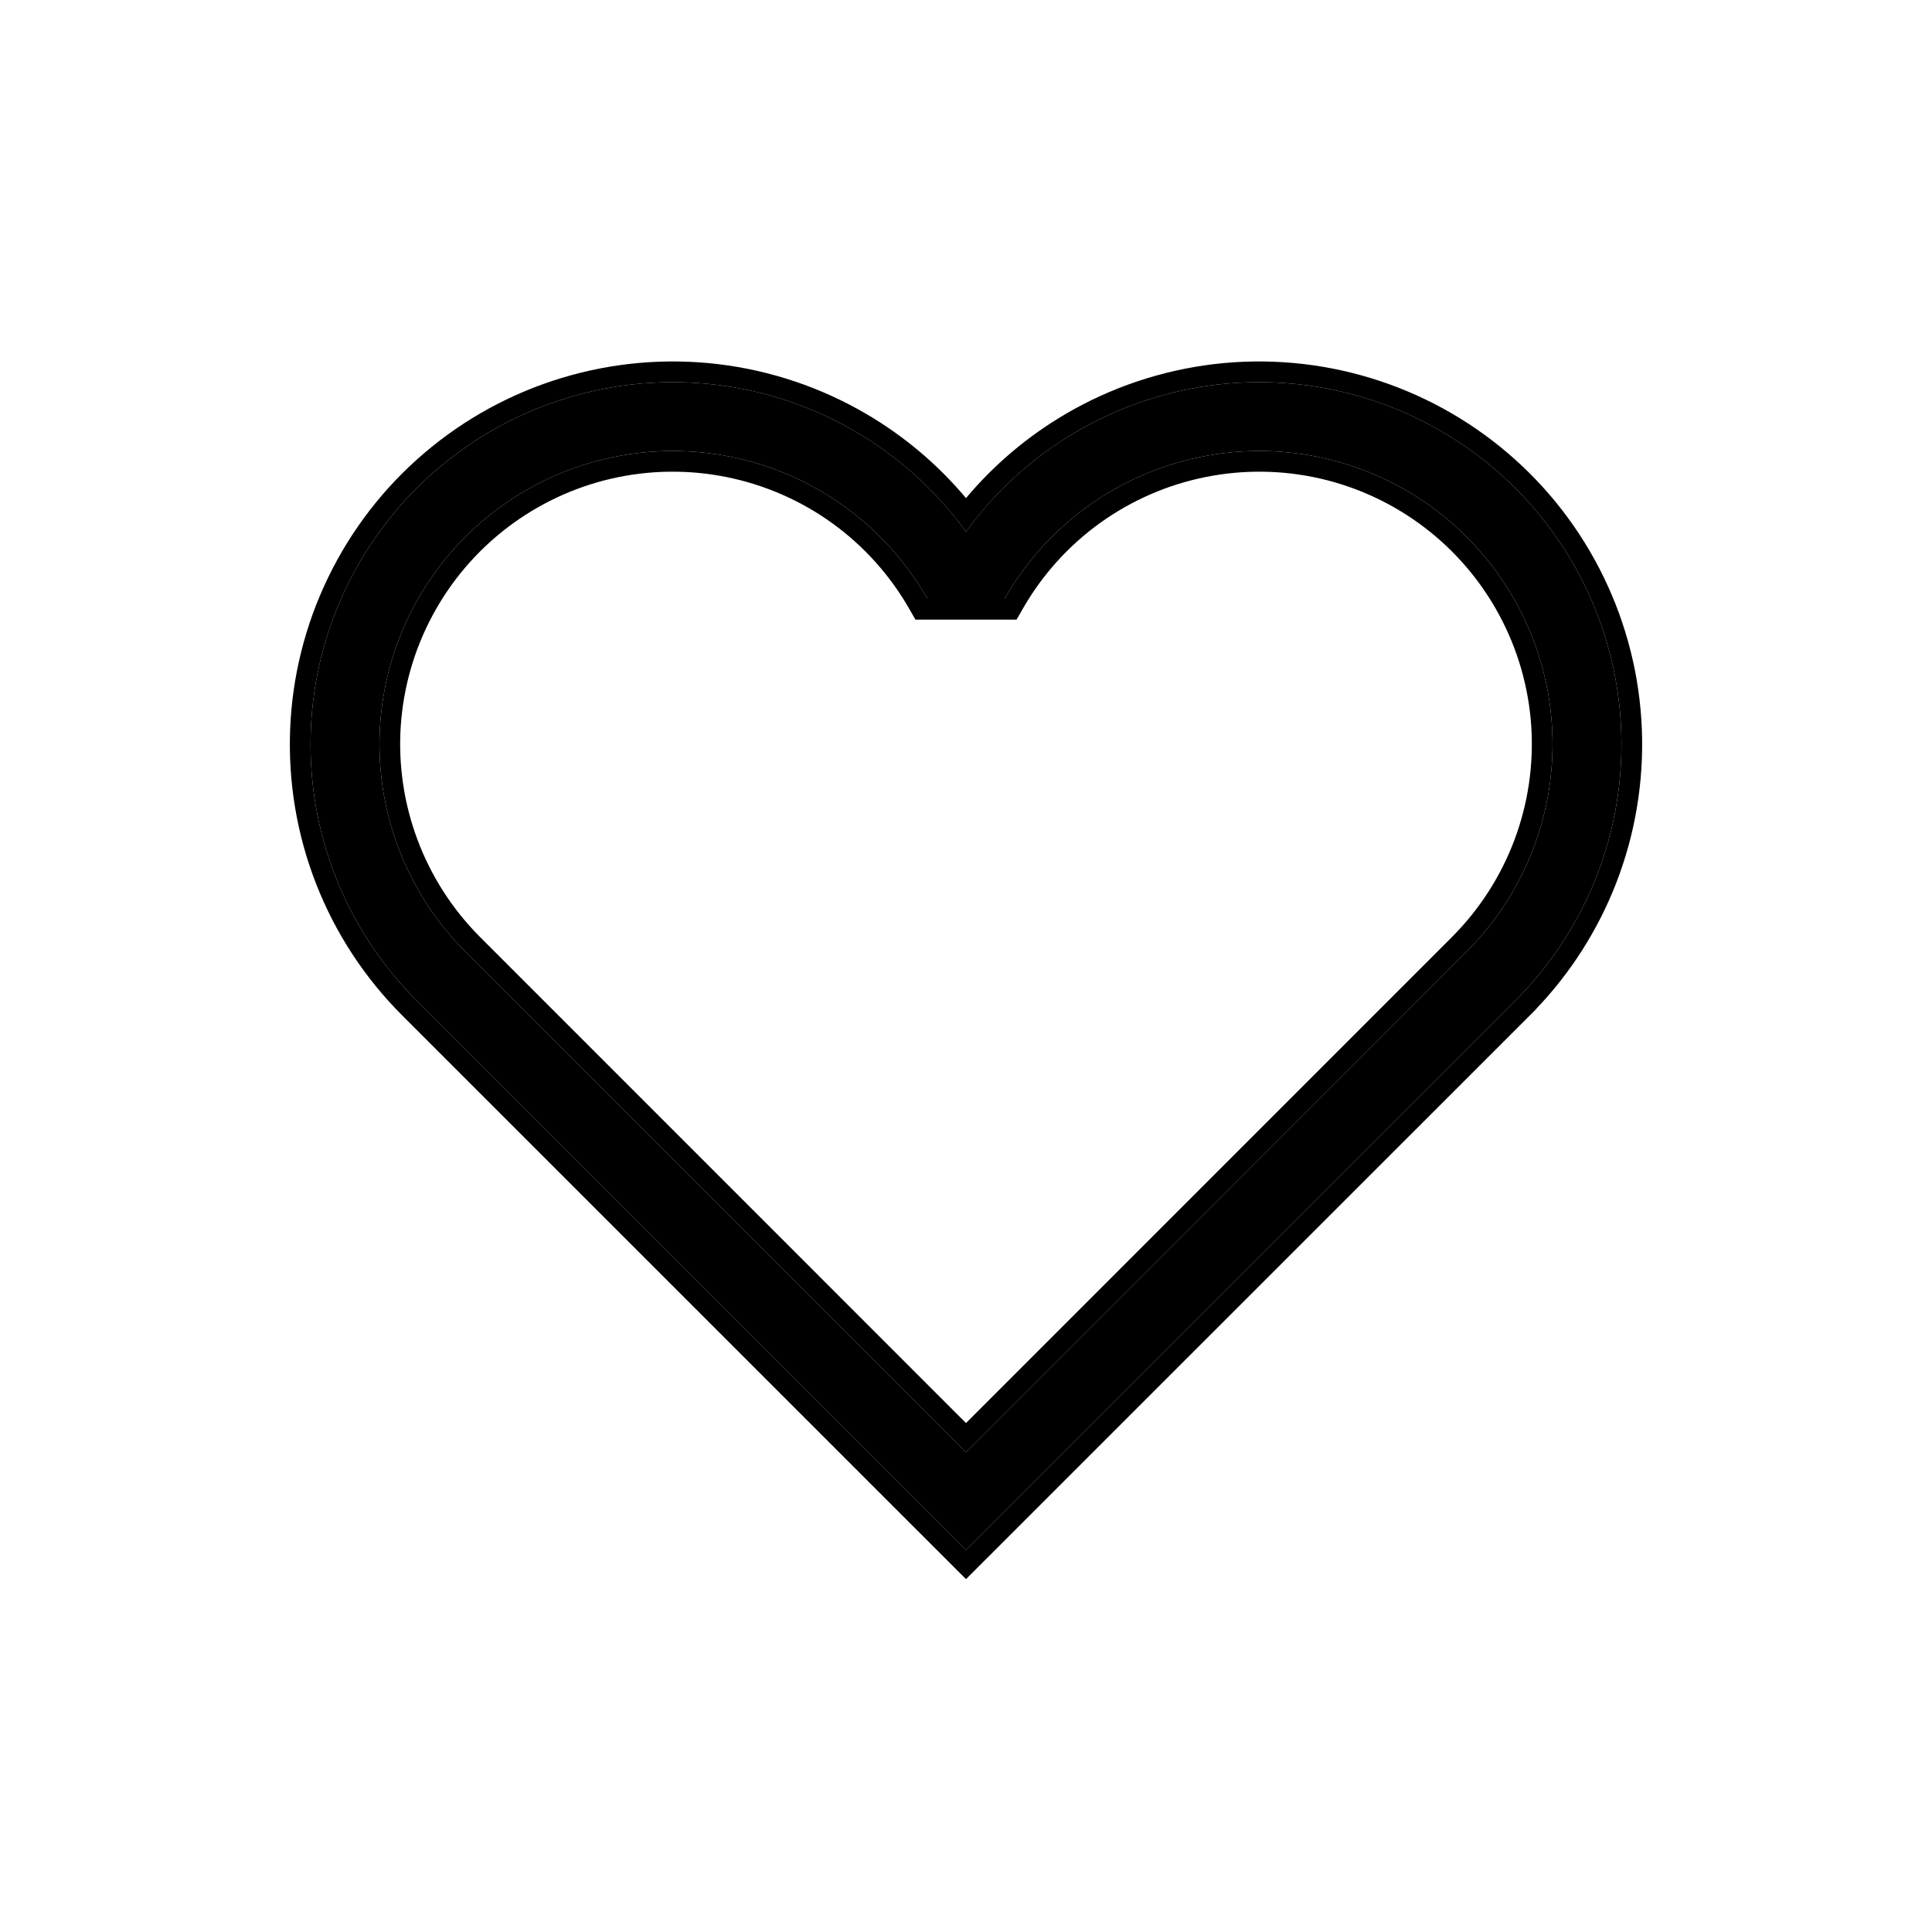 <svg width="28" height="28" viewBox="0 0 28 28" fill="none" xmlns="http://www.w3.org/2000/svg">
<path d="M6.744 13.791C6.316 13.362 5.984 12.847 5.771 12.28C5.558 11.713 5.469 11.107 5.509 10.502C5.55 9.897 5.719 9.309 6.005 8.775C6.292 8.241 6.69 7.775 7.171 7.407C7.653 7.04 8.207 6.779 8.798 6.644C9.388 6.508 10.001 6.5 10.595 6.621C11.189 6.741 11.75 6.987 12.241 7.342C12.732 7.697 13.141 8.153 13.441 8.68H14.559C14.859 8.153 15.268 7.697 15.759 7.342C16.25 6.987 16.811 6.741 17.405 6.621C17.999 6.5 18.612 6.508 19.202 6.644C19.793 6.779 20.347 7.04 20.829 7.407C21.31 7.775 21.708 8.241 21.995 8.775C22.281 9.309 22.451 9.897 22.491 10.502C22.531 11.107 22.442 11.713 22.229 12.28C22.016 12.847 21.684 13.362 21.256 13.791L14 21.049L6.744 13.792V13.791ZM21.962 14.501C22.474 13.988 22.875 13.376 23.139 12.701C23.402 12.027 23.524 11.305 23.495 10.581C23.467 9.857 23.289 9.147 22.973 8.496C22.656 7.844 22.209 7.265 21.658 6.795C21.107 6.325 20.464 5.974 19.771 5.764C19.078 5.554 18.349 5.49 17.63 5.575C16.91 5.661 16.217 5.894 15.592 6.261C14.967 6.627 14.425 7.119 14 7.706C13.575 7.119 13.033 6.627 12.408 6.261C11.783 5.894 11.09 5.661 10.37 5.575C9.651 5.49 8.922 5.554 8.229 5.764C7.536 5.974 6.893 6.325 6.342 6.795C5.791 7.265 5.344 7.844 5.027 8.496C4.711 9.147 4.533 9.857 4.505 10.581C4.476 11.305 4.597 12.027 4.861 12.701C5.125 13.376 5.526 13.988 6.038 14.501L14 22.462L21.962 14.502V14.501Z" fill="currentColor"/>
<path fill-rule="evenodd" clip-rule="evenodd" d="M7.044 13.667L14 20.624L21.044 13.579L21.256 13.791L14 21.049L6.744 13.792V13.791C6.316 13.362 5.984 12.847 5.771 12.28C5.558 11.713 5.469 11.107 5.509 10.502C5.55 9.897 5.719 9.309 6.005 8.775C6.292 8.241 6.69 7.775 7.171 7.407C7.653 7.04 8.207 6.779 8.798 6.644C9.388 6.508 10.001 6.5 10.595 6.621C11.189 6.741 11.75 6.987 12.241 7.342C12.732 7.697 13.141 8.153 13.441 8.68H14.559C14.859 8.153 15.268 7.697 15.759 7.342C16.25 6.987 16.811 6.741 17.405 6.621C17.999 6.5 18.612 6.508 19.202 6.644C19.793 6.779 20.347 7.04 20.829 7.407C21.31 7.775 21.708 8.241 21.995 8.775C22.281 9.309 22.451 9.897 22.491 10.502C22.531 11.107 22.442 11.713 22.229 12.28C22.016 12.847 21.684 13.362 21.256 13.791L21.044 13.579C21.442 13.18 21.75 12.701 21.948 12.174C22.146 11.647 22.229 11.084 22.192 10.522C22.154 9.96 21.997 9.413 21.73 8.917C21.464 8.421 21.094 7.987 20.647 7.646C20.199 7.304 19.684 7.062 19.135 6.936C18.586 6.81 18.017 6.803 17.465 6.915C16.913 7.027 16.392 7.255 15.935 7.585C15.479 7.915 15.099 8.339 14.82 8.828L14.733 8.98H13.267L13.18 8.828C12.901 8.339 12.521 7.915 12.065 7.585C11.608 7.255 11.087 7.027 10.535 6.915C9.983 6.803 9.414 6.81 8.865 6.936C8.316 7.062 7.801 7.304 7.353 7.646C6.906 7.987 6.536 8.421 6.27 8.917C6.003 9.413 5.846 9.96 5.808 10.522C5.771 11.084 5.854 11.647 6.052 12.174C6.25 12.701 6.558 13.18 6.956 13.579L7.044 13.667ZM6.038 14.501C5.526 13.988 5.125 13.376 4.861 12.701C4.597 12.027 4.476 11.305 4.505 10.581C4.533 9.857 4.711 9.147 5.027 8.496C5.344 7.844 5.791 7.265 6.342 6.795C6.893 6.325 7.536 5.974 8.229 5.764C8.922 5.554 9.651 5.49 10.37 5.575C11.09 5.661 11.783 5.894 12.408 6.261C12.943 6.575 13.417 6.98 13.809 7.459C13.875 7.539 13.939 7.621 14 7.706C14.061 7.621 14.125 7.539 14.191 7.459C14.583 6.98 15.057 6.575 15.592 6.261C16.217 5.894 16.91 5.661 17.63 5.575C18.349 5.49 19.078 5.554 19.771 5.764C20.464 5.974 21.107 6.325 21.658 6.795C22.209 7.265 22.656 7.844 22.973 8.496C23.289 9.147 23.467 9.857 23.495 10.581C23.524 11.305 23.402 12.027 23.139 12.701C22.875 13.376 22.474 13.988 21.962 14.501V14.502L14 22.462L6.038 14.501ZM22.262 14.623V14.626L14 22.886L5.826 14.713C5.284 14.171 4.861 13.524 4.582 12.811C4.303 12.098 4.175 11.335 4.205 10.569C4.235 9.804 4.423 9.054 4.758 8.365C5.092 7.676 5.565 7.064 6.148 6.567C6.73 6.07 7.409 5.699 8.142 5.477C8.875 5.255 9.645 5.187 10.406 5.277C11.166 5.368 11.899 5.614 12.56 6.002C13.107 6.323 13.594 6.735 14 7.219C14.406 6.735 14.893 6.323 15.44 6.002C16.101 5.614 16.834 5.368 17.594 5.277C18.355 5.187 19.125 5.255 19.858 5.477C20.591 5.699 21.27 6.07 21.852 6.567C22.435 7.064 22.908 7.676 23.242 8.365C23.577 9.054 23.765 9.804 23.795 10.569C23.825 11.335 23.697 12.098 23.418 12.811C23.154 13.485 22.762 14.1 22.262 14.623Z" fill="currentColor"/>
</svg>
